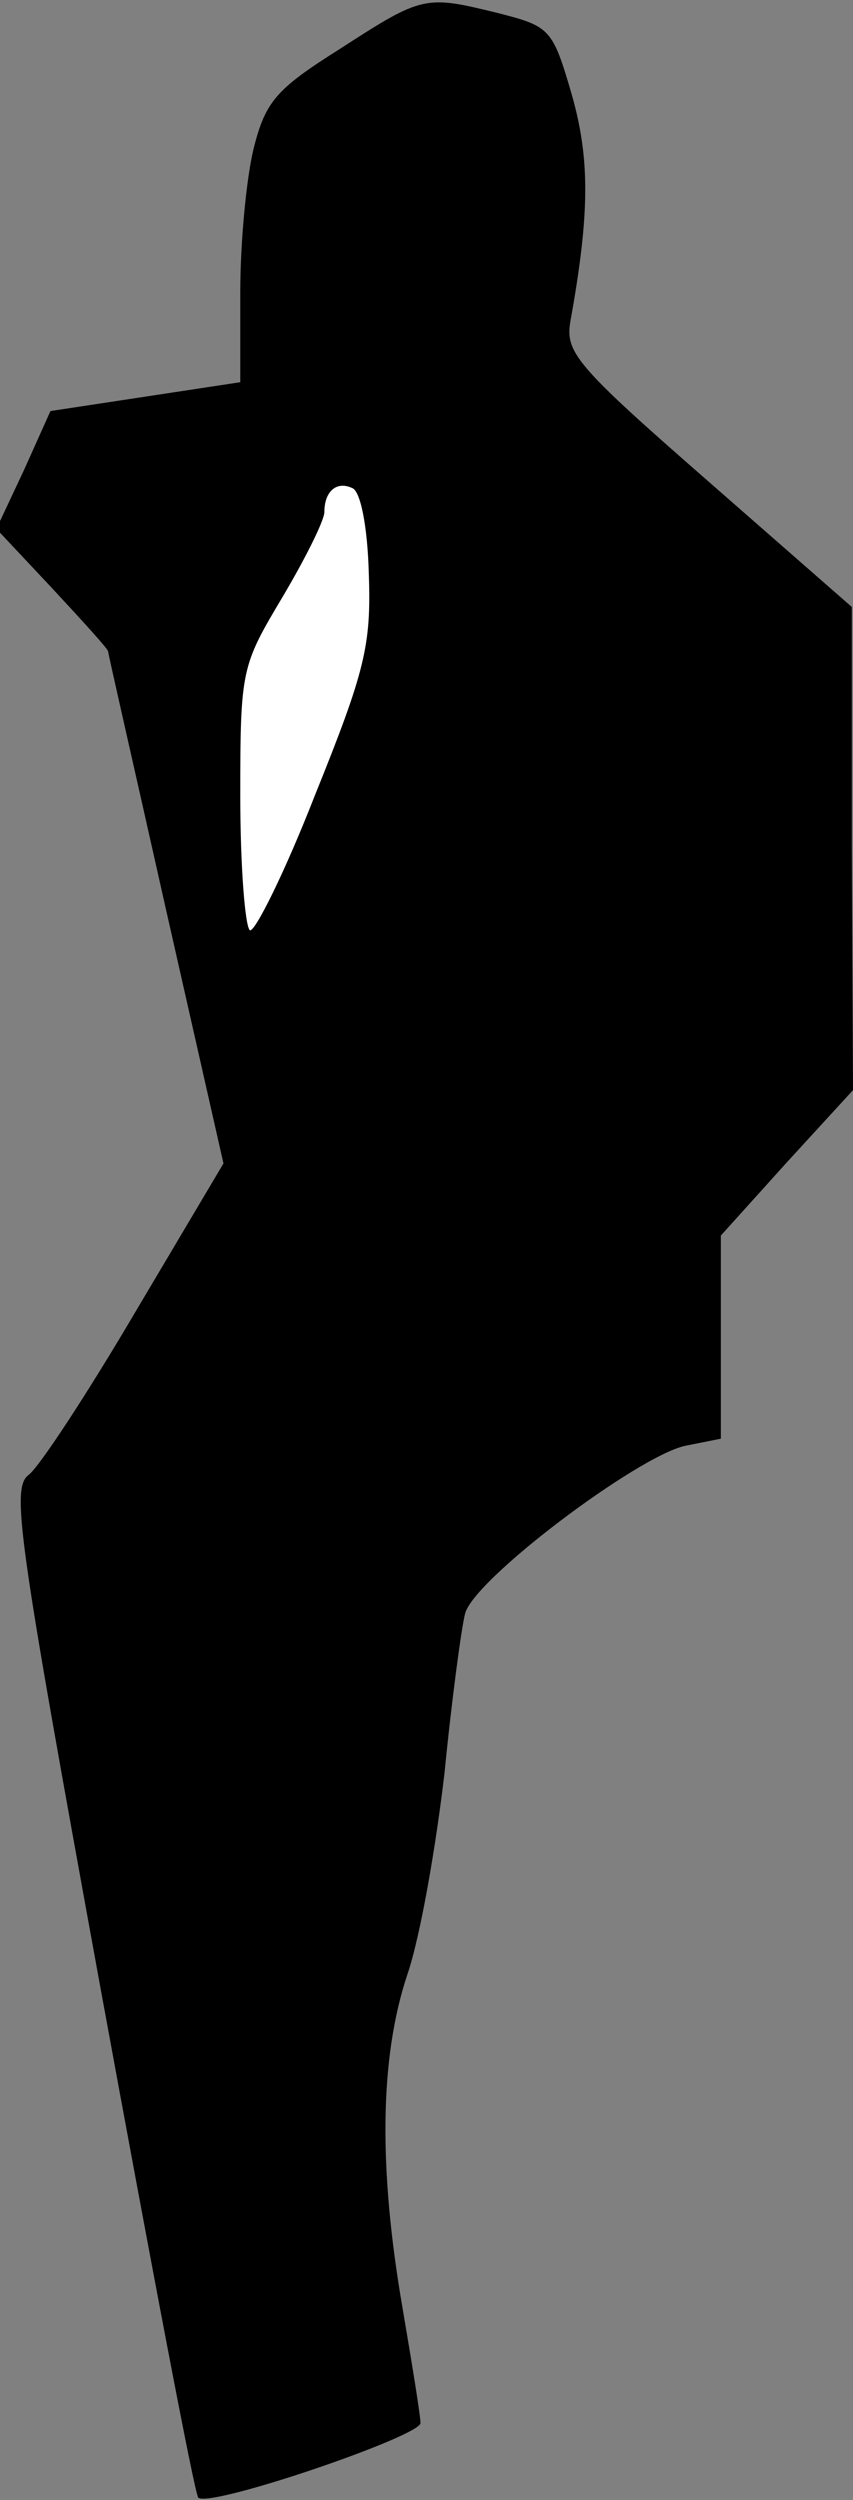 <?xml version="1.0" standalone="no"?>
<!DOCTYPE svg PUBLIC "-//W3C//DTD SVG 20010904//EN"
 "http://www.w3.org/TR/2001/REC-SVG-20010904/DTD/svg10.dtd">
<svg version="1.0" xmlns="http://www.w3.org/2000/svg"
 width="71pt" height="208pt" viewBox="0 0 71 208"
 preserveAspectRatio="xMidYMid meet">
<rect x="0" y="0" width="71" height="208" fill="#808080" stroke="none"/>
<g transform="translate(0,208) scale(0.1,-0.1)"
fill="#000000" stroke="none">
<path fill="#000000" stroke="none" d="M284 2040 c-54 -34 -63 -44 -73 -84 -6
-25 -11 -78 -11 -119 l0 -75 -79 -12 -79 -12 -22 -49 -23 -49 46 -49 c26 -28
47 -51 47 -53 0 -2 22 -98 48 -214 l48 -212 -73 -123 c-40 -68 -80 -129 -89
-136 -15 -11 -9 -51 60 -429 42 -229 78 -419 81 -422 9 -9 185 51 185 62 0 6
-7 49 -15 96 -20 116 -19 208 4 277 11 32 24 108 31 168 6 61 14 120 17 132 6
28 143 131 183 140 l30 6 0 84 0 85 55 61 55 60 -1 201 0 201 -120 105 c-111
97 -119 107 -114 134 16 89 16 134 1 187 -16 55 -18 57 -61 68 -61 15 -63 15
-131 -29z"/>
<path fill="#ffffff" stroke="none" d="M307 1602 c2 -59 -3 -80 -45 -184 -25
-64 -50 -114 -54 -112 -4 3 -8 53 -8 112 0 105 1 108 35 165 19 32 35 64 35
71 0 17 10 26 23 20 7 -2 13 -32 14 -72z"/>
</g>
</svg>
